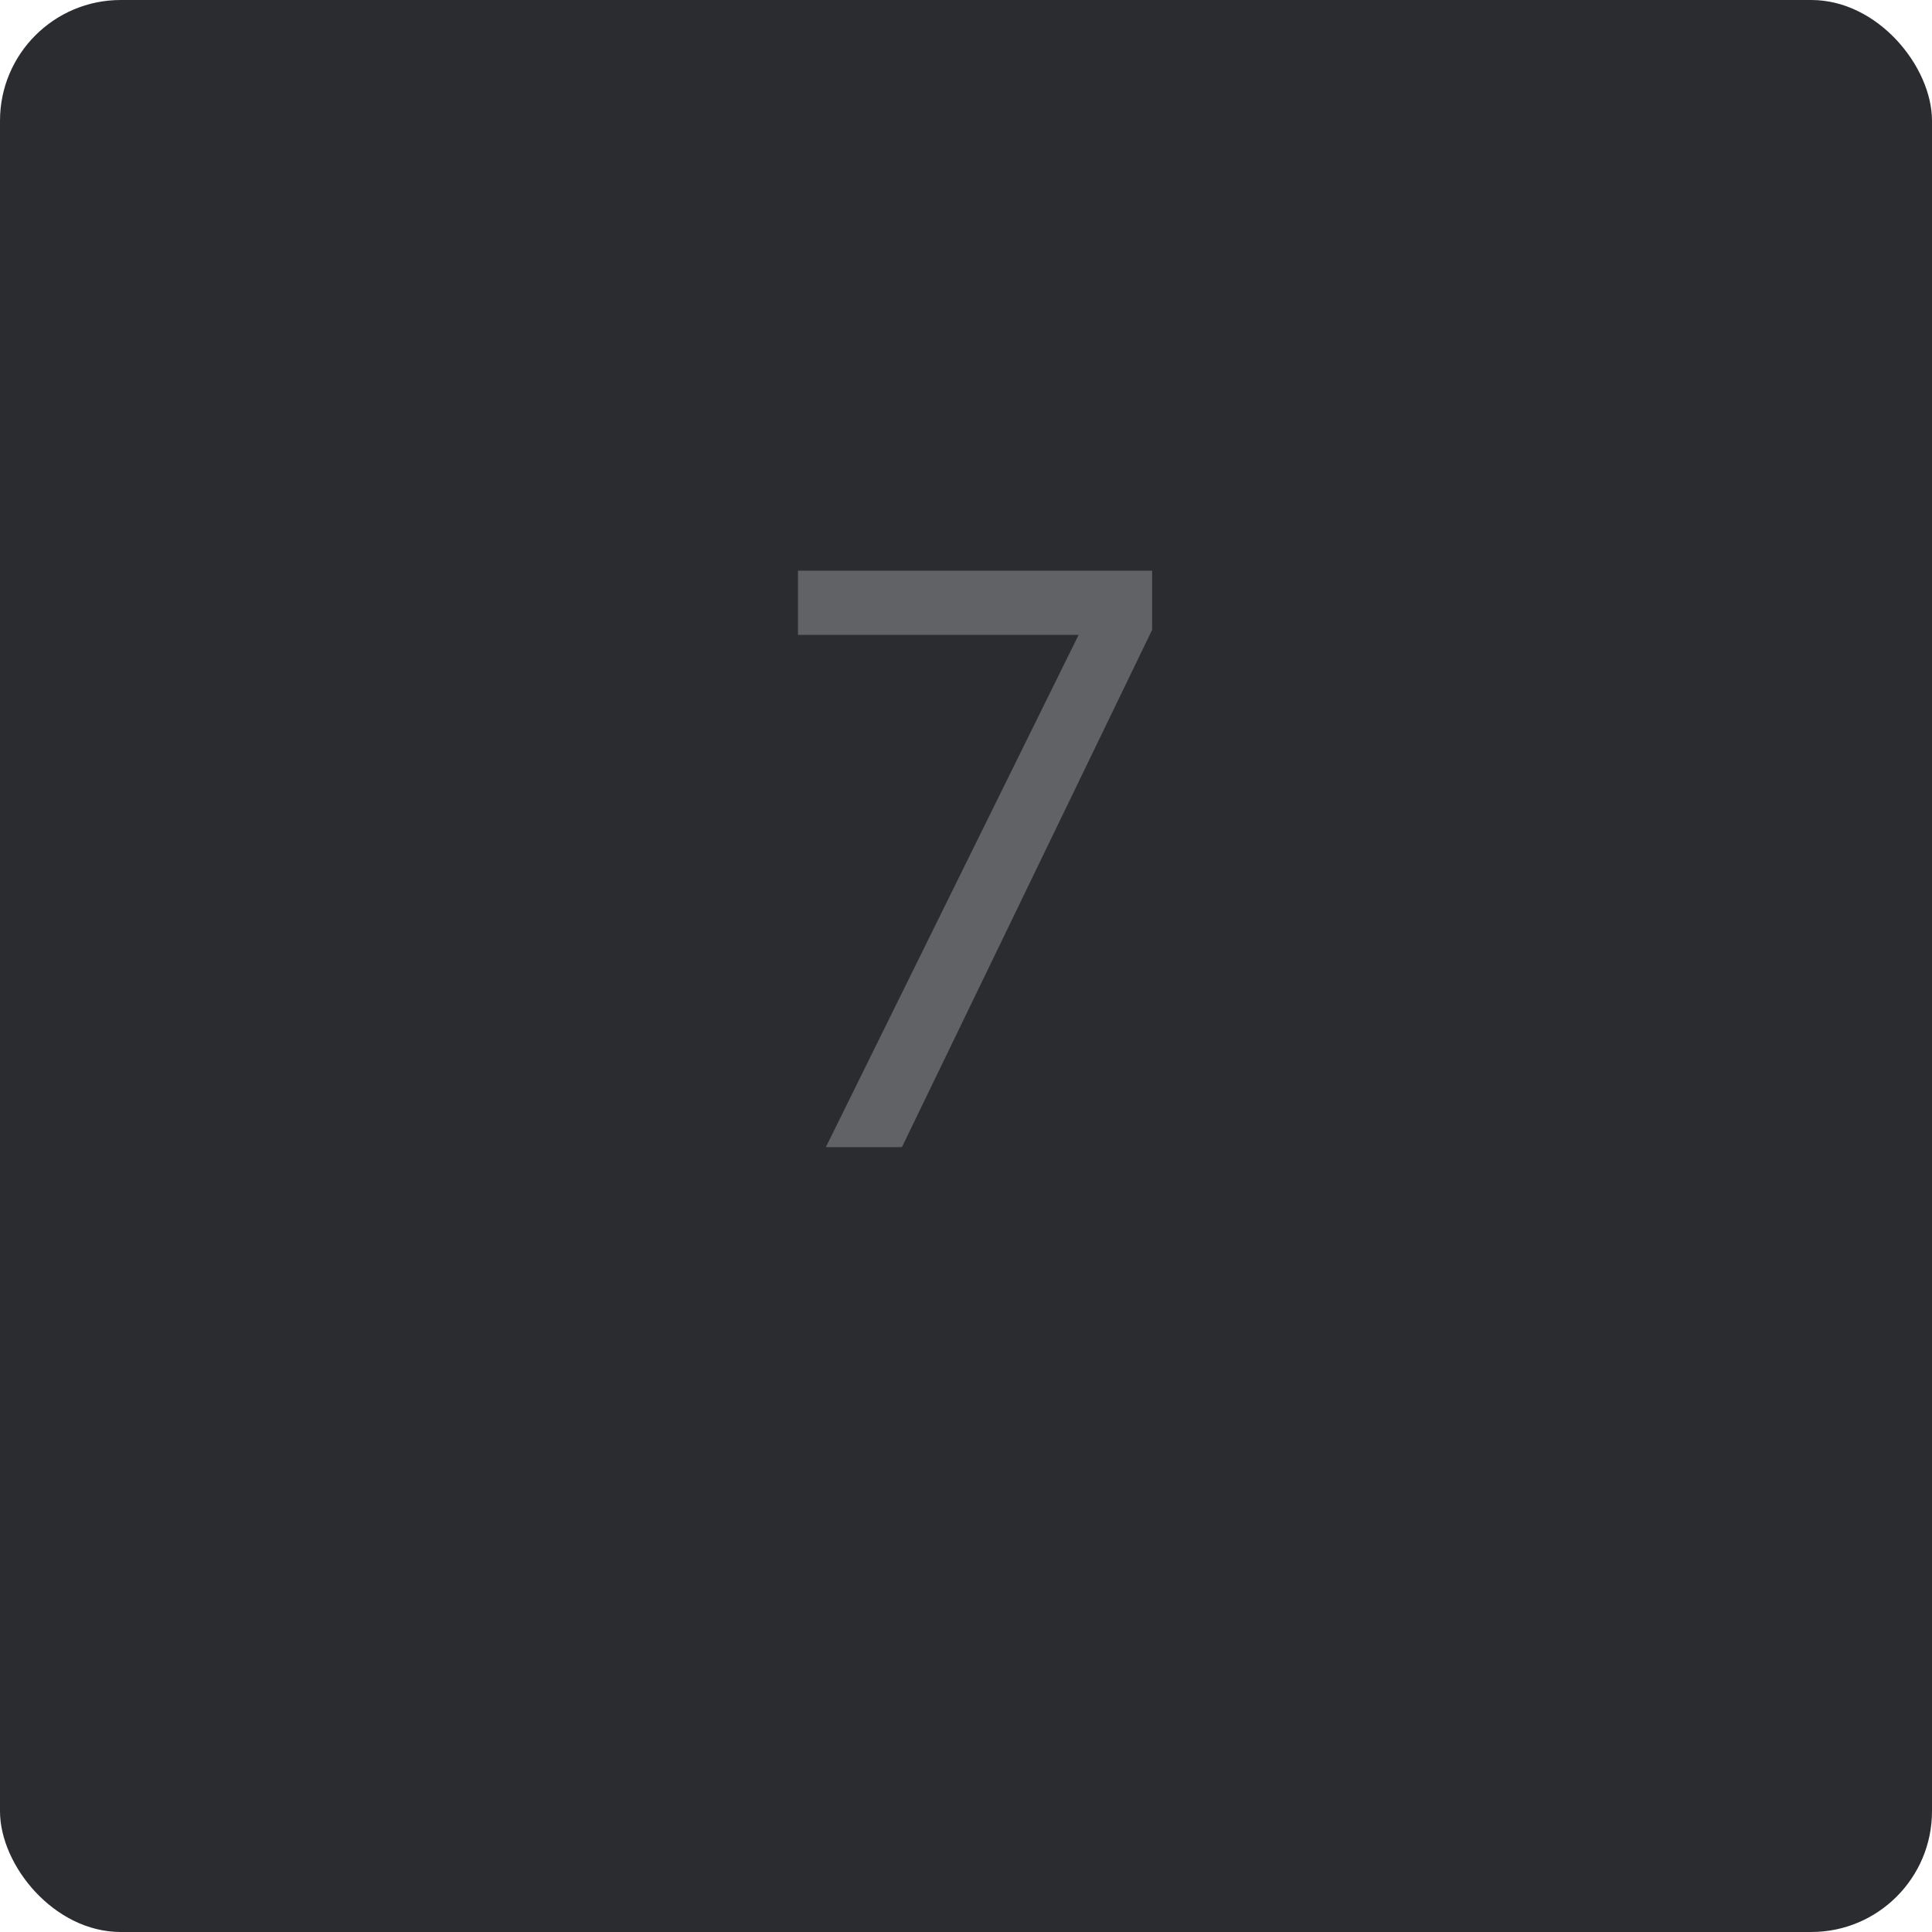 <svg width="32" height="32" viewBox="0 0 32 32" fill="none" xmlns="http://www.w3.org/2000/svg">
<rect width="32" height="32" rx="2" fill="#2B2C2F"/>
<path d="M19.083 9.452V10.432L14.939 19H13.679L17.865 10.516H13.217V9.452H19.083Z" fill="#606266"/>
</svg>
